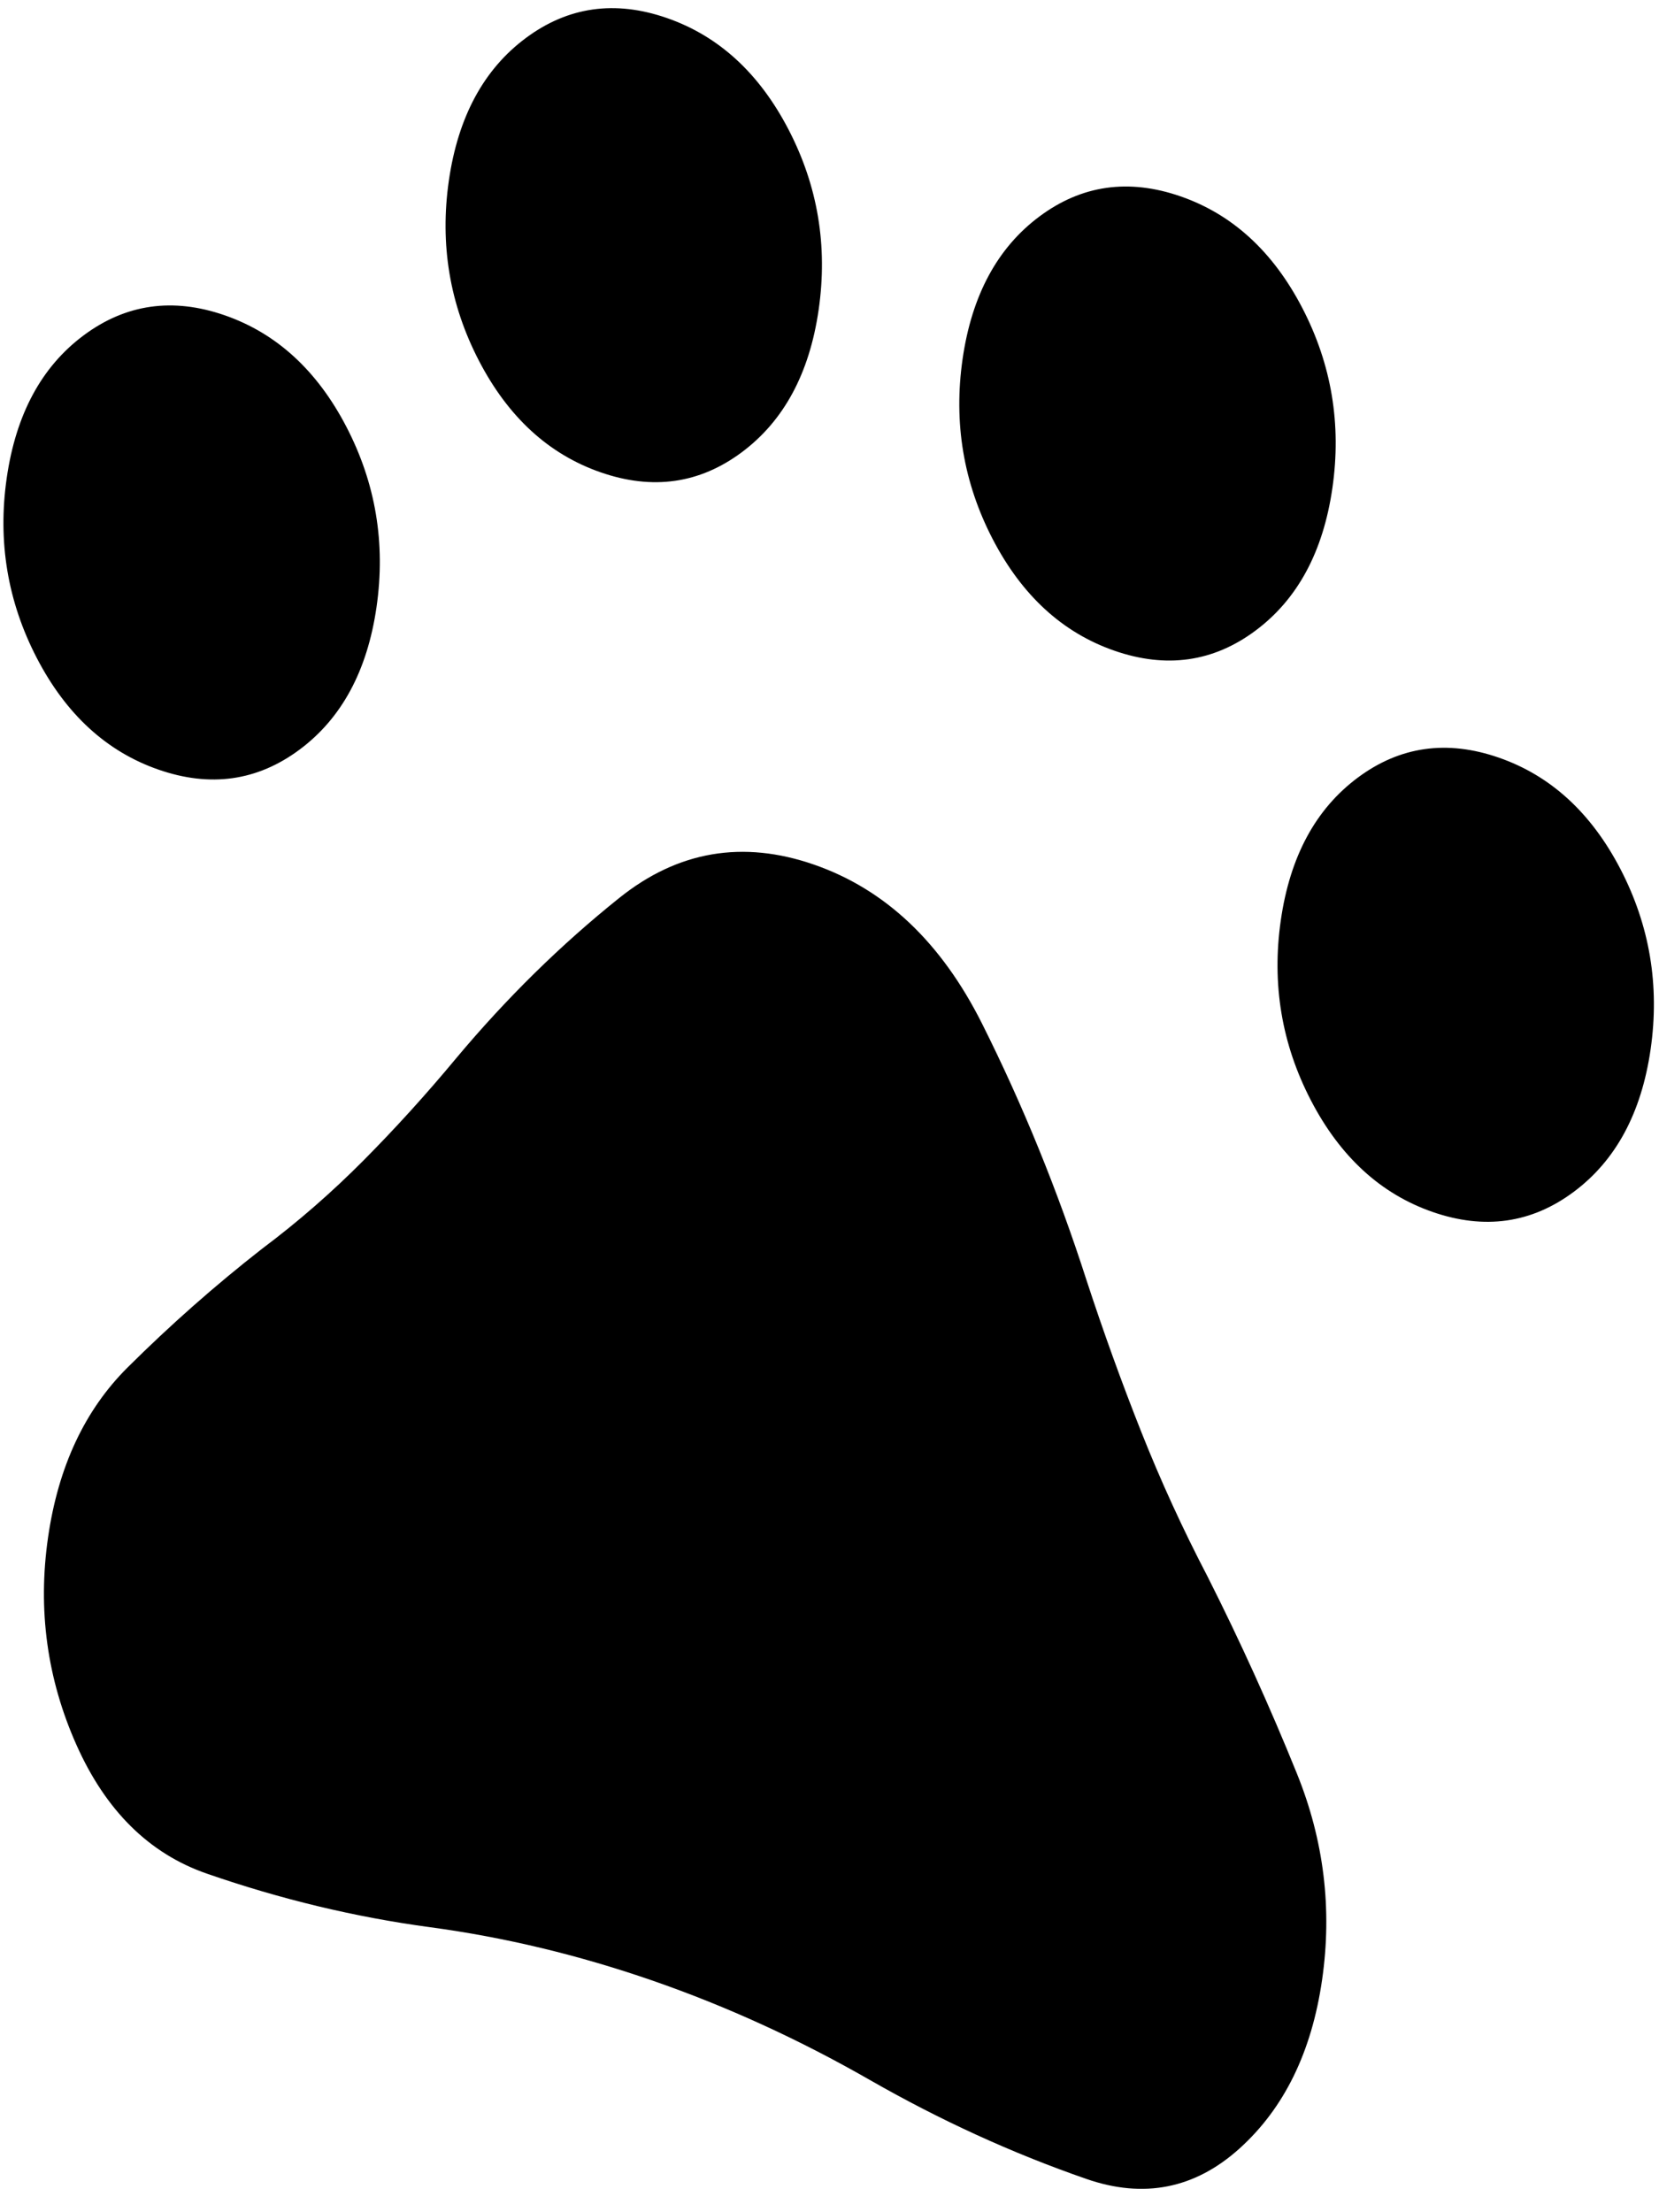 <svg width="54" height="72" viewBox="0 0 54 72" fill="none" xmlns="http://www.w3.org/2000/svg">
<path d="M5.16 25.049C3.472 24.463 2.152 23.253 1.199 21.418C0.247 19.583 -0.08 17.629 0.219 15.555C0.519 13.48 1.354 11.933 2.725 10.913C4.097 9.893 5.626 9.676 7.315 10.262C9.003 10.848 10.323 12.059 11.276 13.893C12.229 15.728 12.555 17.683 12.256 19.757C11.956 21.831 11.121 23.378 9.75 24.398C8.378 25.418 6.849 25.635 5.16 25.049ZM19.552 15.373C17.863 14.787 16.543 13.577 15.59 11.742C14.637 9.907 14.311 7.953 14.61 5.878C14.91 3.804 15.745 2.257 17.116 1.237C18.488 0.217 20.017 3.92712e-06 21.706 0.586C23.394 1.172 24.714 2.382 25.667 4.217C26.62 6.052 26.946 8.006 26.647 10.081C26.347 12.155 25.512 13.702 24.141 14.722C22.77 15.742 21.24 15.959 19.552 15.373ZM36.273 21.178C34.585 20.592 33.265 19.381 32.312 17.547C31.36 15.712 31.033 13.757 31.332 11.683C31.632 9.609 32.467 8.061 33.838 7.042C35.21 6.022 36.739 5.805 38.428 6.391C40.116 6.977 41.436 8.187 42.389 10.022C43.342 11.857 43.668 13.811 43.369 15.885C43.069 17.96 42.234 19.507 40.863 20.527C39.492 21.547 37.962 21.764 36.273 21.178ZM46.631 39.445C44.943 38.859 43.623 37.648 42.67 35.814C41.717 33.979 41.391 32.024 41.69 29.95C41.989 27.876 42.825 26.329 44.196 25.309C45.567 24.289 47.097 24.072 48.785 24.658C50.474 25.244 51.794 26.454 52.747 28.289C53.699 30.124 54.026 32.078 53.727 34.153C53.427 36.227 52.592 37.774 51.22 38.794C49.849 39.814 48.319 40.031 46.631 39.445ZM6.727 60.978C4.855 60.328 3.441 58.93 2.486 56.785C1.531 54.64 1.224 52.39 1.564 50.037C1.896 47.736 2.759 45.892 4.153 44.506C5.547 43.12 7.009 41.83 8.54 40.635C9.695 39.77 10.793 38.814 11.834 37.766C12.875 36.717 13.877 35.612 14.841 34.451C16.482 32.489 18.256 30.746 20.162 29.221C22.067 27.696 24.18 27.336 26.498 28.141C28.817 28.946 30.64 30.672 31.967 33.319C33.294 35.966 34.426 38.747 35.364 41.661C35.916 43.349 36.51 44.993 37.145 46.595C37.78 48.196 38.501 49.77 39.308 51.316C40.364 53.408 41.332 55.542 42.212 57.718C43.093 59.893 43.367 62.132 43.034 64.433C42.695 66.786 41.798 68.617 40.345 69.927C38.892 71.236 37.228 71.566 35.356 70.915C32.948 70.08 30.598 69.005 28.305 67.691C26.013 66.378 23.663 65.303 21.255 64.467C18.847 63.632 16.426 63.05 13.991 62.723C11.557 62.395 9.135 61.814 6.727 60.978Z" fill="black"/>
</svg>
